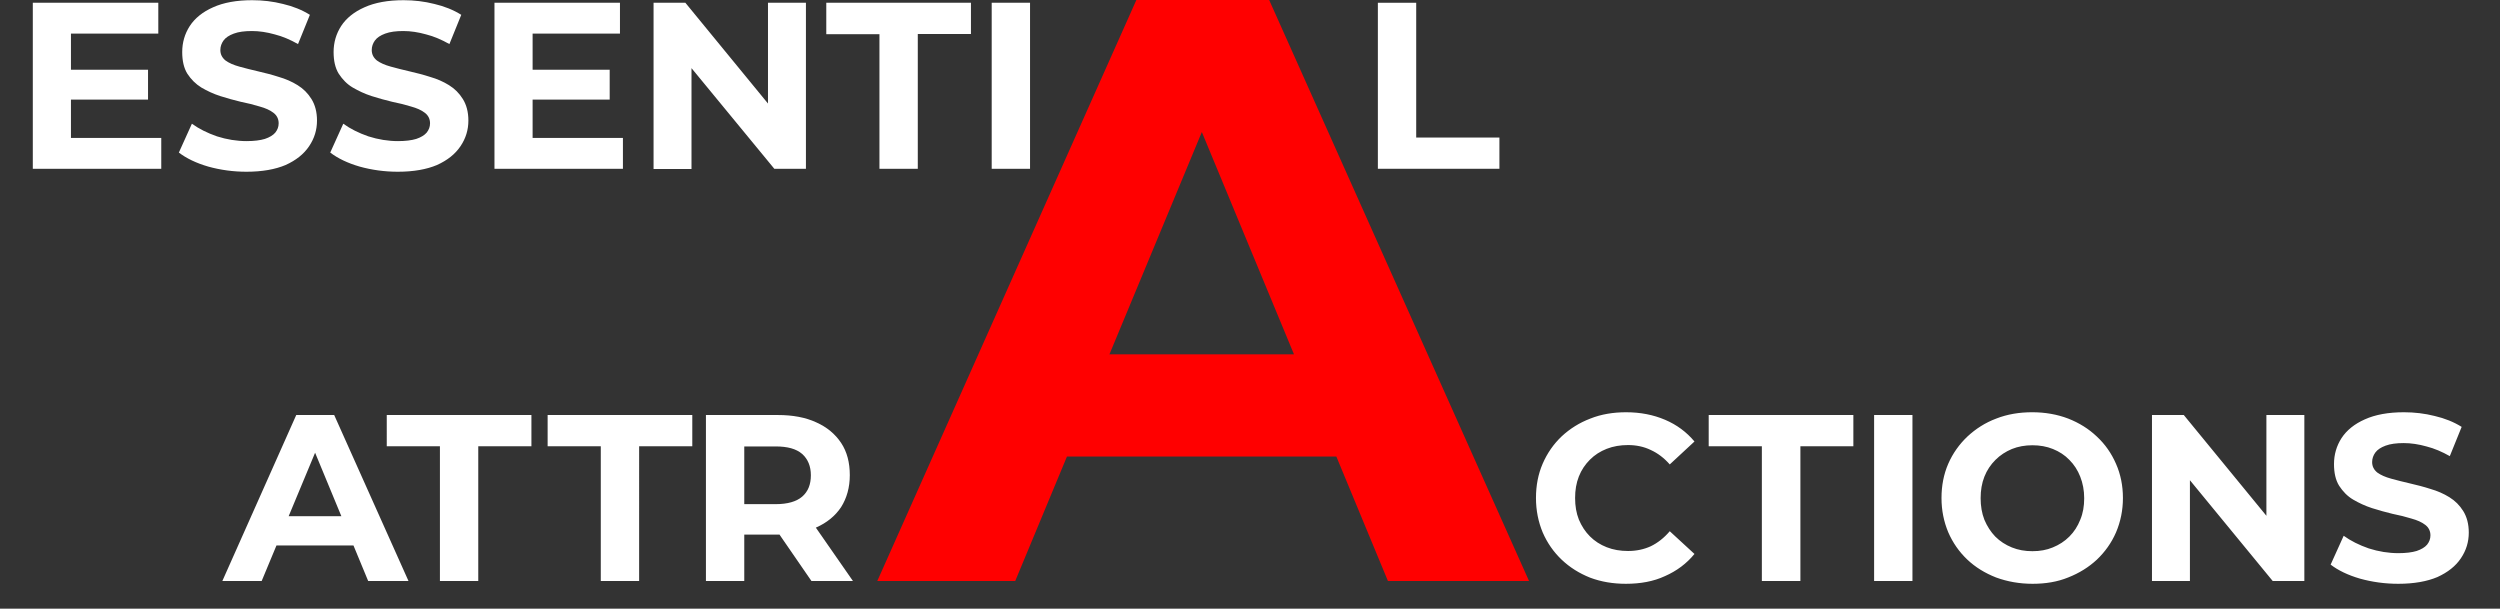 <?xml version="1.0" encoding="utf-8"?>
<!-- Generator: Adobe Illustrator 26.5.3, SVG Export Plug-In . SVG Version: 6.00 Build 0)  -->
<svg version="1.1" id="Layer_1" xmlns="http://www.w3.org/2000/svg" xmlns:xlink="http://www.w3.org/1999/xlink" x="0px" y="0px"
	 viewBox="0 0 1265 308" style="enable-background:new 0 0 1265 308;" xml:space="preserve">
<rect x="0" y="0" width="1265" height="308" fill="#333333" stroke="none"/>
<style type="text/css">
	.st0{fill:#FFFFFF;}
	.st1{fill:#FF0000;}
</style>
<path class="st0" d="M822.7,295.4c-6.5,0-12.5-1-18.1-3.1c-5.5-2.2-10.3-5.2-14.4-9.1c-4.1-3.9-7.3-8.5-9.6-13.8
	c-2.2-5.3-3.4-11.1-3.4-17.4s1.1-12.1,3.4-17.4c2.3-5.3,5.5-9.9,9.6-13.8c4.2-3.9,9-6.9,14.5-9c5.5-2.2,11.6-3.2,18.1-3.2
	c7.3,0,13.8,1.3,19.7,3.8c5.9,2.5,10.9,6.2,14.9,11L844.9,235c-2.9-3.3-6.1-5.7-9.6-7.3c-3.5-1.7-7.4-2.5-11.5-2.5
	c-3.9,0-7.5,0.6-10.8,1.9c-3.3,1.3-6.1,3.1-8.5,5.5c-2.4,2.4-4.3,5.2-5.6,8.5c-1.3,3.3-1.9,6.9-1.9,10.9s0.6,7.6,1.9,10.9
	c1.4,3.3,3.2,6.1,5.6,8.5s5.2,4.2,8.5,5.5c3.3,1.3,6.9,1.9,10.8,1.9c4.2,0,8-0.8,11.5-2.4c3.5-1.7,6.7-4.2,9.6-7.6l12.5,11.5
	c-4,4.9-9,8.6-14.9,11.2C836.7,294.2,830.1,295.4,822.7,295.4z M891.5,294v-68.2h-26.9V210h73.2v15.8H911V294H891.5z M948.3,294v-84
	h19.4v84H948.3z M1028.5,295.4c-6.6,0-12.8-1.1-18.5-3.2c-5.6-2.2-10.5-5.2-14.6-9.1c-4.1-3.9-7.3-8.5-9.6-13.8
	c-2.2-5.3-3.4-11-3.4-17.3c0-6.2,1.1-12,3.4-17.3c2.3-5.3,5.6-9.9,9.7-13.8c4.2-3.9,9-7,14.6-9.1c5.6-2.2,11.7-3.2,18.2-3.2
	c6.6,0,12.7,1.1,18.2,3.2c5.6,2.2,10.4,5.2,14.5,9.1c4.2,3.9,7.4,8.5,9.7,13.8c2.3,5.2,3.5,11,3.5,17.3c0,6.2-1.2,12-3.5,17.4
	c-2.3,5.3-5.6,9.9-9.7,13.8c-4.1,3.8-8.9,6.8-14.5,9C1041.1,294.4,1035.1,295.4,1028.5,295.4z M1028.4,278.9c3.8,0,7.2-0.6,10.3-1.9
	c3.2-1.3,6-3.1,8.4-5.5s4.2-5.2,5.5-8.5c1.4-3.3,2-6.9,2-10.9s-0.7-7.6-2-10.9c-1.3-3.3-3.1-6.1-5.5-8.5c-2.3-2.4-5.1-4.2-8.3-5.5
	c-3.2-1.3-6.7-1.9-10.4-1.9s-7.2,0.6-10.4,1.9c-3.1,1.3-5.9,3.1-8.3,5.5c-2.4,2.4-4.3,5.2-5.6,8.5c-1.3,3.3-1.9,6.9-1.9,10.9
	c0,3.9,0.6,7.6,1.9,10.9c1.4,3.3,3.2,6.1,5.5,8.5c2.4,2.4,5.2,4.2,8.4,5.5S1024.6,278.9,1028.4,278.9z M1088.9,294v-84h16.1
	l49.6,60.5h-7.8V210h19.2v84h-16l-49.7-60.5h7.8V294H1088.9z M1213.5,295.4c-6.7,0-13.2-0.9-19.3-2.6c-6.2-1.8-11.1-4.2-14.9-7.1
	l6.6-14.6c3.6,2.6,7.8,4.7,12.7,6.4c5,1.6,10,2.4,15,2.4c3.8,0,6.9-0.4,9.2-1.1c2.4-0.8,4.2-1.9,5.3-3.2c1.1-1.4,1.7-2.9,1.7-4.7
	c0-2.2-0.9-4-2.6-5.3c-1.8-1.4-4.1-2.4-7-3.2c-2.9-0.9-6.1-1.7-9.6-2.4c-3.4-0.8-6.9-1.8-10.4-2.9c-3.4-1.1-6.6-2.6-9.5-4.3
	s-5.2-4.1-7.1-7c-1.8-2.9-2.6-6.6-2.6-11c0-4.8,1.3-9.2,3.8-13.1c2.6-4,6.6-7.2,11.8-9.5c5.3-2.4,11.9-3.6,19.8-3.6
	c5.3,0,10.5,0.6,15.6,1.9c5.1,1.2,9.6,3,13.6,5.5l-6,14.8c-3.9-2.2-7.8-3.9-11.8-4.9c-3.9-1.1-7.8-1.7-11.5-1.7s-6.8,0.4-9.2,1.3
	c-2.4,0.9-4.1,2-5.2,3.5c-1,1.4-1.6,3-1.6,4.8c0,2.2,0.9,3.9,2.6,5.3c1.8,1.3,4.1,2.3,7,3.1s6,1.6,9.5,2.4c3.5,0.8,7,1.7,10.4,2.8
	c3.5,1,6.7,2.4,9.6,4.2c2.9,1.8,5.2,4.1,7,7c1.8,2.9,2.8,6.5,2.8,10.9c0,4.7-1.3,9-4,13c-2.6,3.9-6.6,7.1-11.9,9.5
	C1228.1,294.2,1221.5,295.4,1213.5,295.4z"/>
<path class="st0" d="M112.5,294l37.4-84h19.2l37.6,84h-20.4l-30.7-74.2h7.7L132.4,294H112.5z M131.2,276l5.2-14.8h43.2l5.3,14.8
	H131.2z M222.6,294v-68.2h-26.9V210h73.2v15.8H242V294H222.6z M304,294v-68.2h-26.9V210h73.2v15.8h-26.9V294H304z M357.2,294v-84
	h36.4c7.5,0,14,1.2,19.4,3.7c5.4,2.4,9.6,5.9,12.6,10.4s4.4,10,4.4,16.3c0,6.2-1.5,11.6-4.4,16.2c-3,4.5-7.2,7.9-12.6,10.3
	s-11.9,3.6-19.4,3.6H368l8.6-8.5V294H357.2z M410.6,294l-21-30.5h20.8l21.2,30.5H410.6z M376.6,264.2l-8.6-9.1h24.5
	c6,0,10.5-1.3,13.4-3.8c3-2.6,4.4-6.2,4.4-10.8c0-4.6-1.5-8.2-4.4-10.8c-3-2.6-7.4-3.8-13.4-3.8H368l8.6-9.2V264.2z"/>
<path class="st1" d="M443.9,294L575,0h67.2l131.5,294h-71.4L594.7,34.4h26.9L513.7,294H443.9z M509.5,231l18.1-51.7h151.2l18.5,51.7
	H509.5z"/>
<path class="st0" d="M697.2,85.4v-84h19.4v68.2h42.1v15.8H697.2z"/>
<path class="st0" d="M34.5,35.3h40.4v15.1H34.5V35.3z M35.9,69.8h45.7v15.6h-65v-84h63.5V17H35.9V69.8z M124.7,86.9
	c-6.7,0-13.2-0.9-19.3-2.6c-6.2-1.8-11.1-4.2-14.9-7.1l6.6-14.6c3.6,2.6,7.8,4.7,12.7,6.4c5,1.6,10,2.4,15,2.4
	c3.8,0,6.9-0.4,9.2-1.1c2.4-0.8,4.2-1.9,5.3-3.2c1.1-1.4,1.7-2.9,1.7-4.7c0-2.2-0.9-4-2.6-5.3c-1.8-1.4-4.1-2.4-7-3.2
	c-2.9-0.9-6.1-1.7-9.6-2.4c-3.4-0.8-6.9-1.8-10.4-2.9c-3.4-1.1-6.6-2.6-9.5-4.3c-2.9-1.8-5.2-4.1-7.1-7c-1.8-2.9-2.6-6.6-2.6-11
	c0-4.8,1.3-9.2,3.8-13.1c2.6-4,6.6-7.2,11.8-9.5c5.3-2.4,11.9-3.6,19.8-3.6c5.3,0,10.5,0.6,15.6,1.9c5.1,1.2,9.6,3,13.6,5.5l-6,14.8
	c-3.9-2.2-7.8-3.9-11.8-4.9c-3.9-1.1-7.8-1.7-11.5-1.7c-3.8,0-6.8,0.4-9.2,1.3c-2.4,0.9-4.1,2-5.2,3.5c-1,1.4-1.6,3-1.6,4.8
	c0,2.2,0.9,3.9,2.6,5.3c1.8,1.3,4.1,2.3,7,3.1c2.9,0.8,6,1.6,9.5,2.4c3.5,0.8,7,1.7,10.4,2.8c3.5,1,6.7,2.4,9.6,4.2
	c2.9,1.8,5.2,4.1,7,7c1.8,2.9,2.8,6.5,2.8,10.9c0,4.7-1.3,9-4,13s-6.6,7.1-11.9,9.5C139.3,85.7,132.7,86.9,124.7,86.9z M201.3,86.9
	c-6.7,0-13.2-0.9-19.3-2.6c-6.2-1.8-11.1-4.2-14.9-7.1l6.6-14.6c3.6,2.6,7.8,4.7,12.7,6.4c5,1.6,10,2.4,15,2.4
	c3.8,0,6.9-0.4,9.2-1.1c2.4-0.8,4.2-1.9,5.3-3.2c1.1-1.4,1.7-2.9,1.7-4.7c0-2.2-0.9-4-2.6-5.3c-1.8-1.4-4.1-2.4-7-3.2
	c-2.9-0.9-6.1-1.7-9.6-2.4c-3.4-0.8-6.9-1.8-10.4-2.9c-3.4-1.1-6.6-2.6-9.5-4.3s-5.2-4.1-7.1-7c-1.8-2.9-2.6-6.6-2.6-11
	c0-4.8,1.3-9.2,3.8-13.1c2.6-4,6.6-7.2,11.8-9.5c5.3-2.4,11.9-3.6,19.8-3.6c5.3,0,10.5,0.6,15.6,1.9c5.1,1.2,9.6,3,13.6,5.5l-6,14.8
	c-3.9-2.2-7.8-3.9-11.8-4.9c-3.9-1.1-7.8-1.7-11.5-1.7s-6.8,0.4-9.2,1.3c-2.4,0.9-4.1,2-5.2,3.5c-1,1.4-1.6,3-1.6,4.8
	c0,2.2,0.9,3.9,2.6,5.3c1.8,1.3,4.1,2.3,7,3.1c2.9,0.8,6,1.6,9.5,2.4c3.5,0.8,7,1.7,10.4,2.8c3.5,1,6.7,2.4,9.6,4.2
	c2.9,1.8,5.2,4.1,7,7c1.8,2.9,2.8,6.5,2.8,10.9c0,4.7-1.3,9-4,13s-6.6,7.1-11.9,9.5C215.9,85.7,209.3,86.9,201.3,86.9z M268.1,35.3
	h40.4v15.1h-40.4V35.3z M269.5,69.8h45.7v15.6h-65v-84h63.5V17h-44.2V69.8z M330.7,85.4v-84h16.1l49.6,60.5h-7.8V1.4h19.2v84h-16
	L342.1,25h7.8v60.5H330.7z M445,85.4V17.3h-26.9V1.4h73.2v15.8h-26.9v68.2H445z M501.8,85.4v-84h19.4v84H501.8z"/>
</svg>
